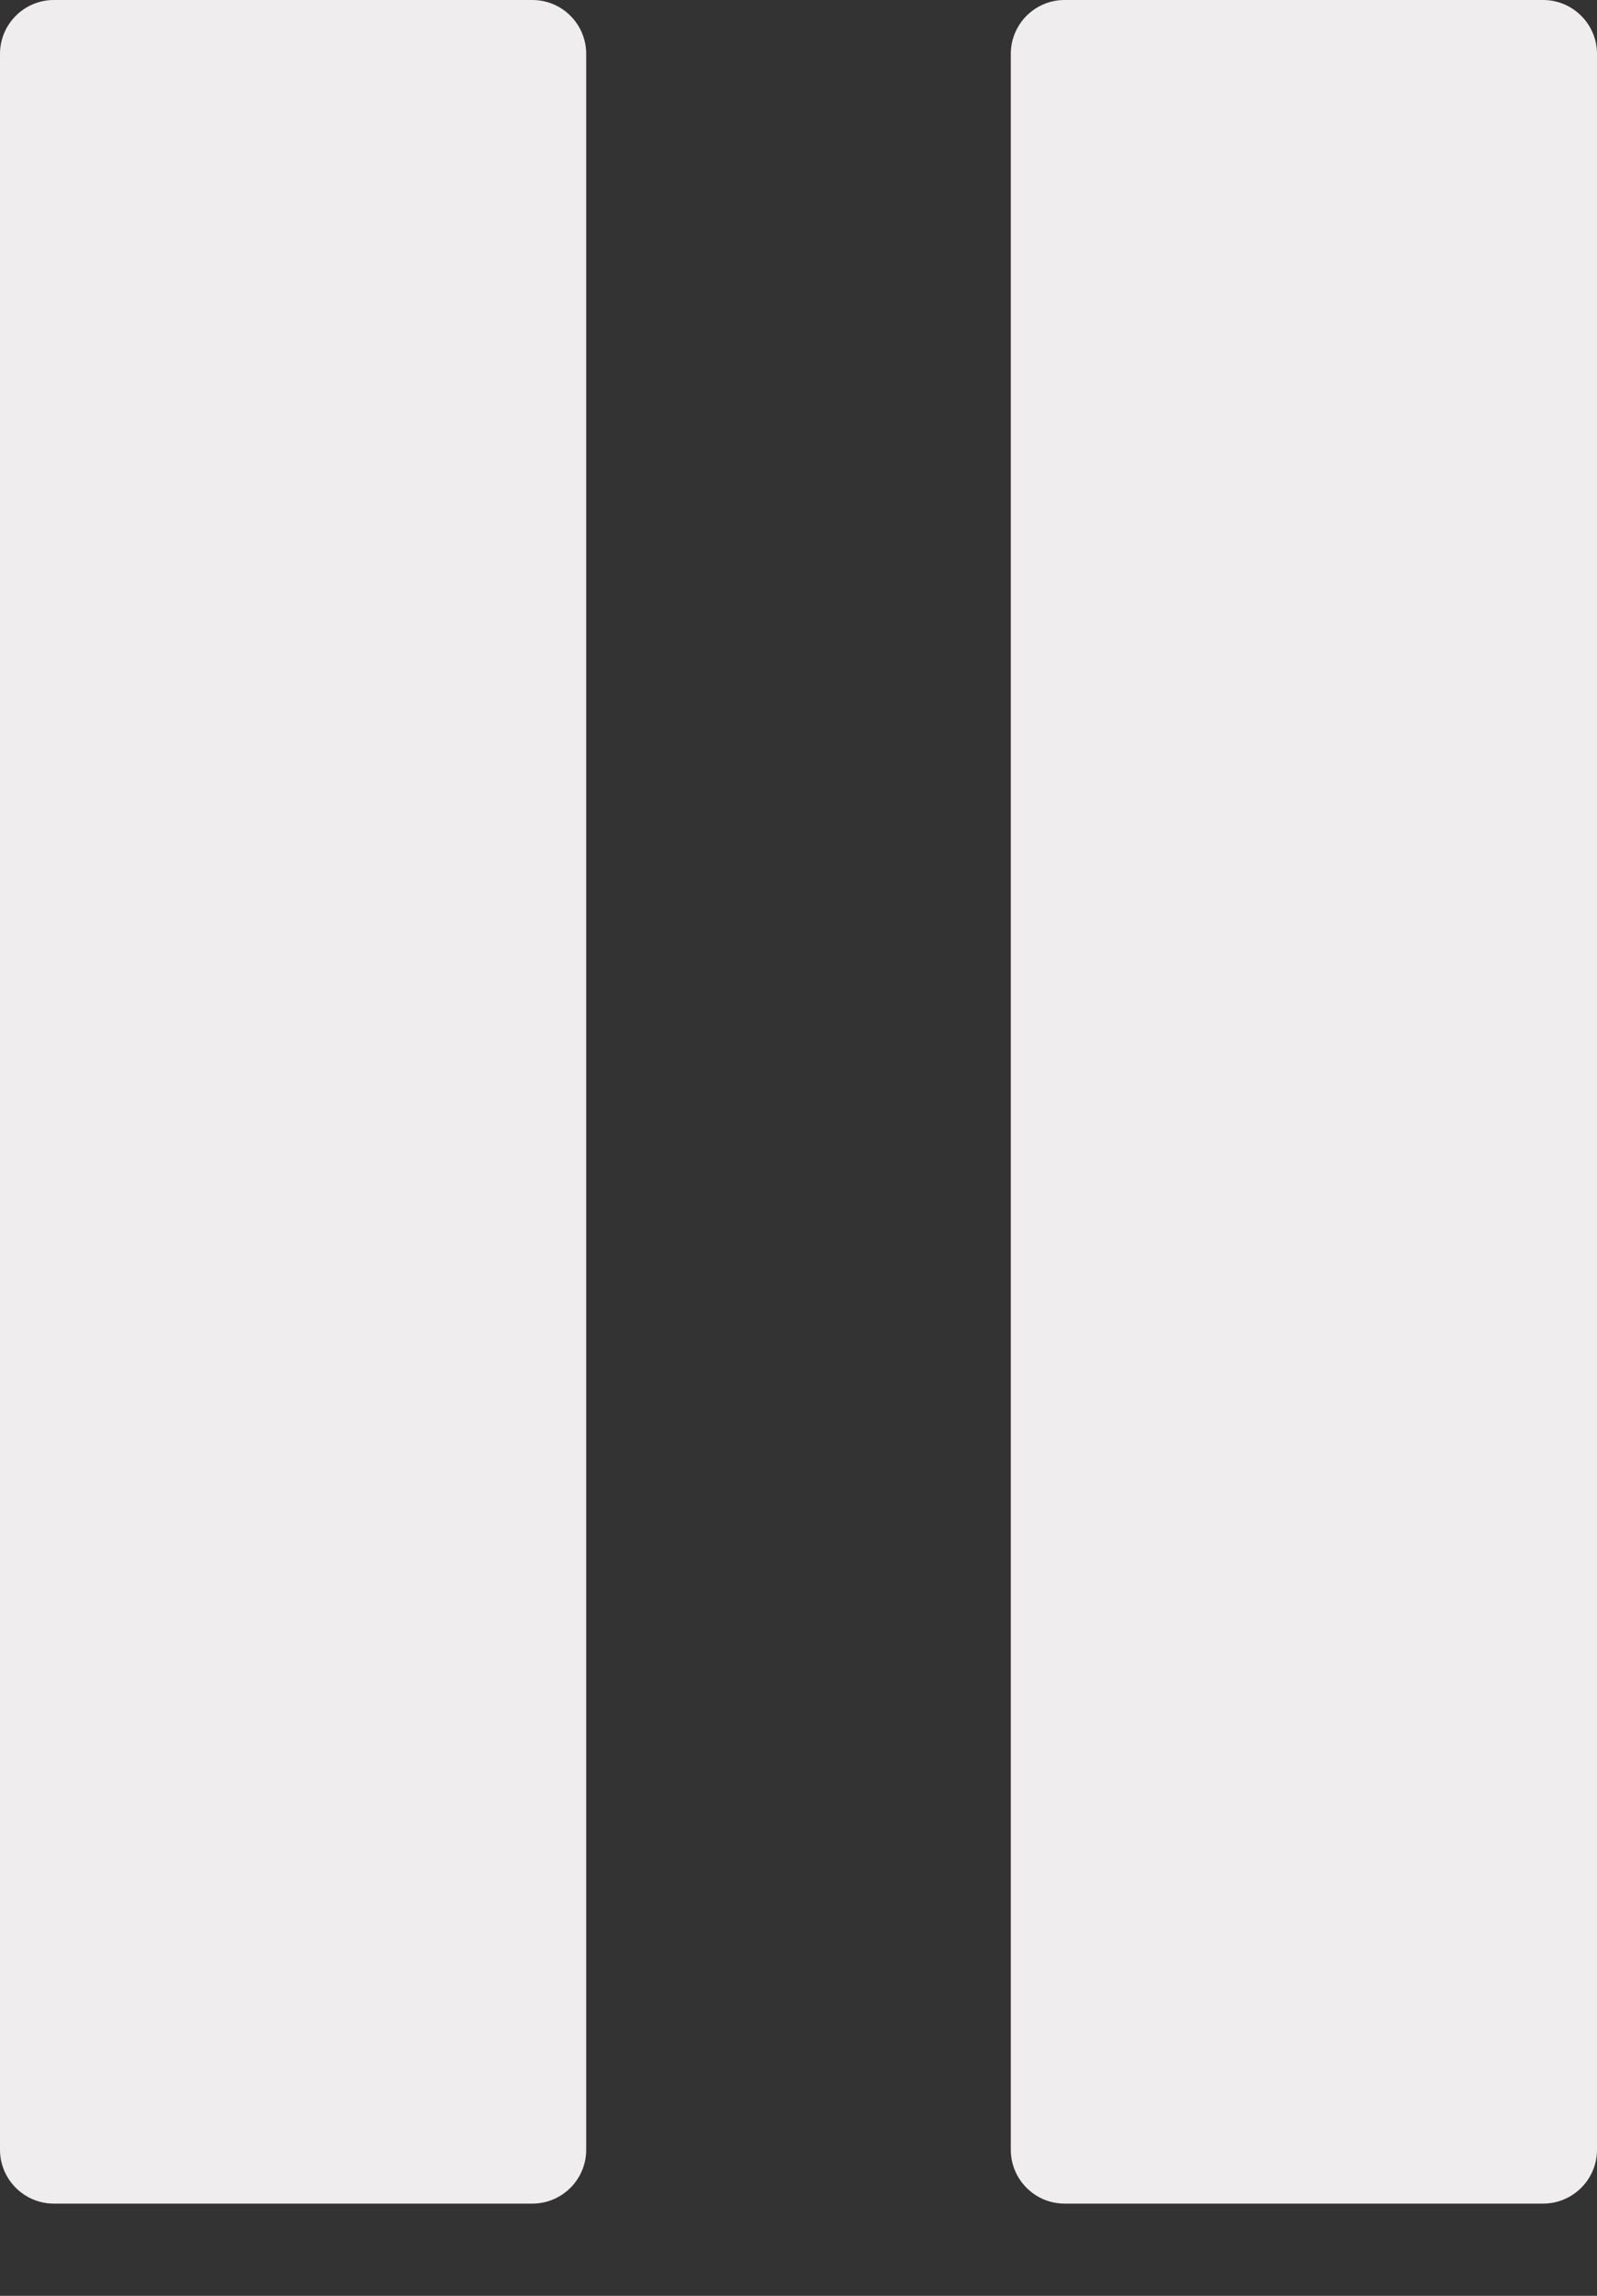 <svg width="16" height="23" viewBox="0 0 16 23" fill="none" xmlns="http://www.w3.org/2000/svg">
<rect x="0" y="0" width="16" height="23" fill="#333333" stroke="none"/>
<path d="M10.666 0H15.46C15.758 0 16 0.242 16 0.54V21.536C16 21.834 15.758 22.076 15.46 22.076H10.666C10.368 22.076 10.127 21.834 10.127 21.536V0.54C10.127 0.242 10.368 0 10.666 0Z" fill="#F0EDEE"/>
<path d="M0.54 0H5.333C5.632 0 5.873 0.242 5.873 0.54V21.536C5.873 21.834 5.632 22.076 5.333 22.076H0.54C0.242 22.076 0 21.834 0 21.536V0.54C0 0.242 0.242 0 0.54 0Z" fill="#F0EDEE"/>
</svg>

